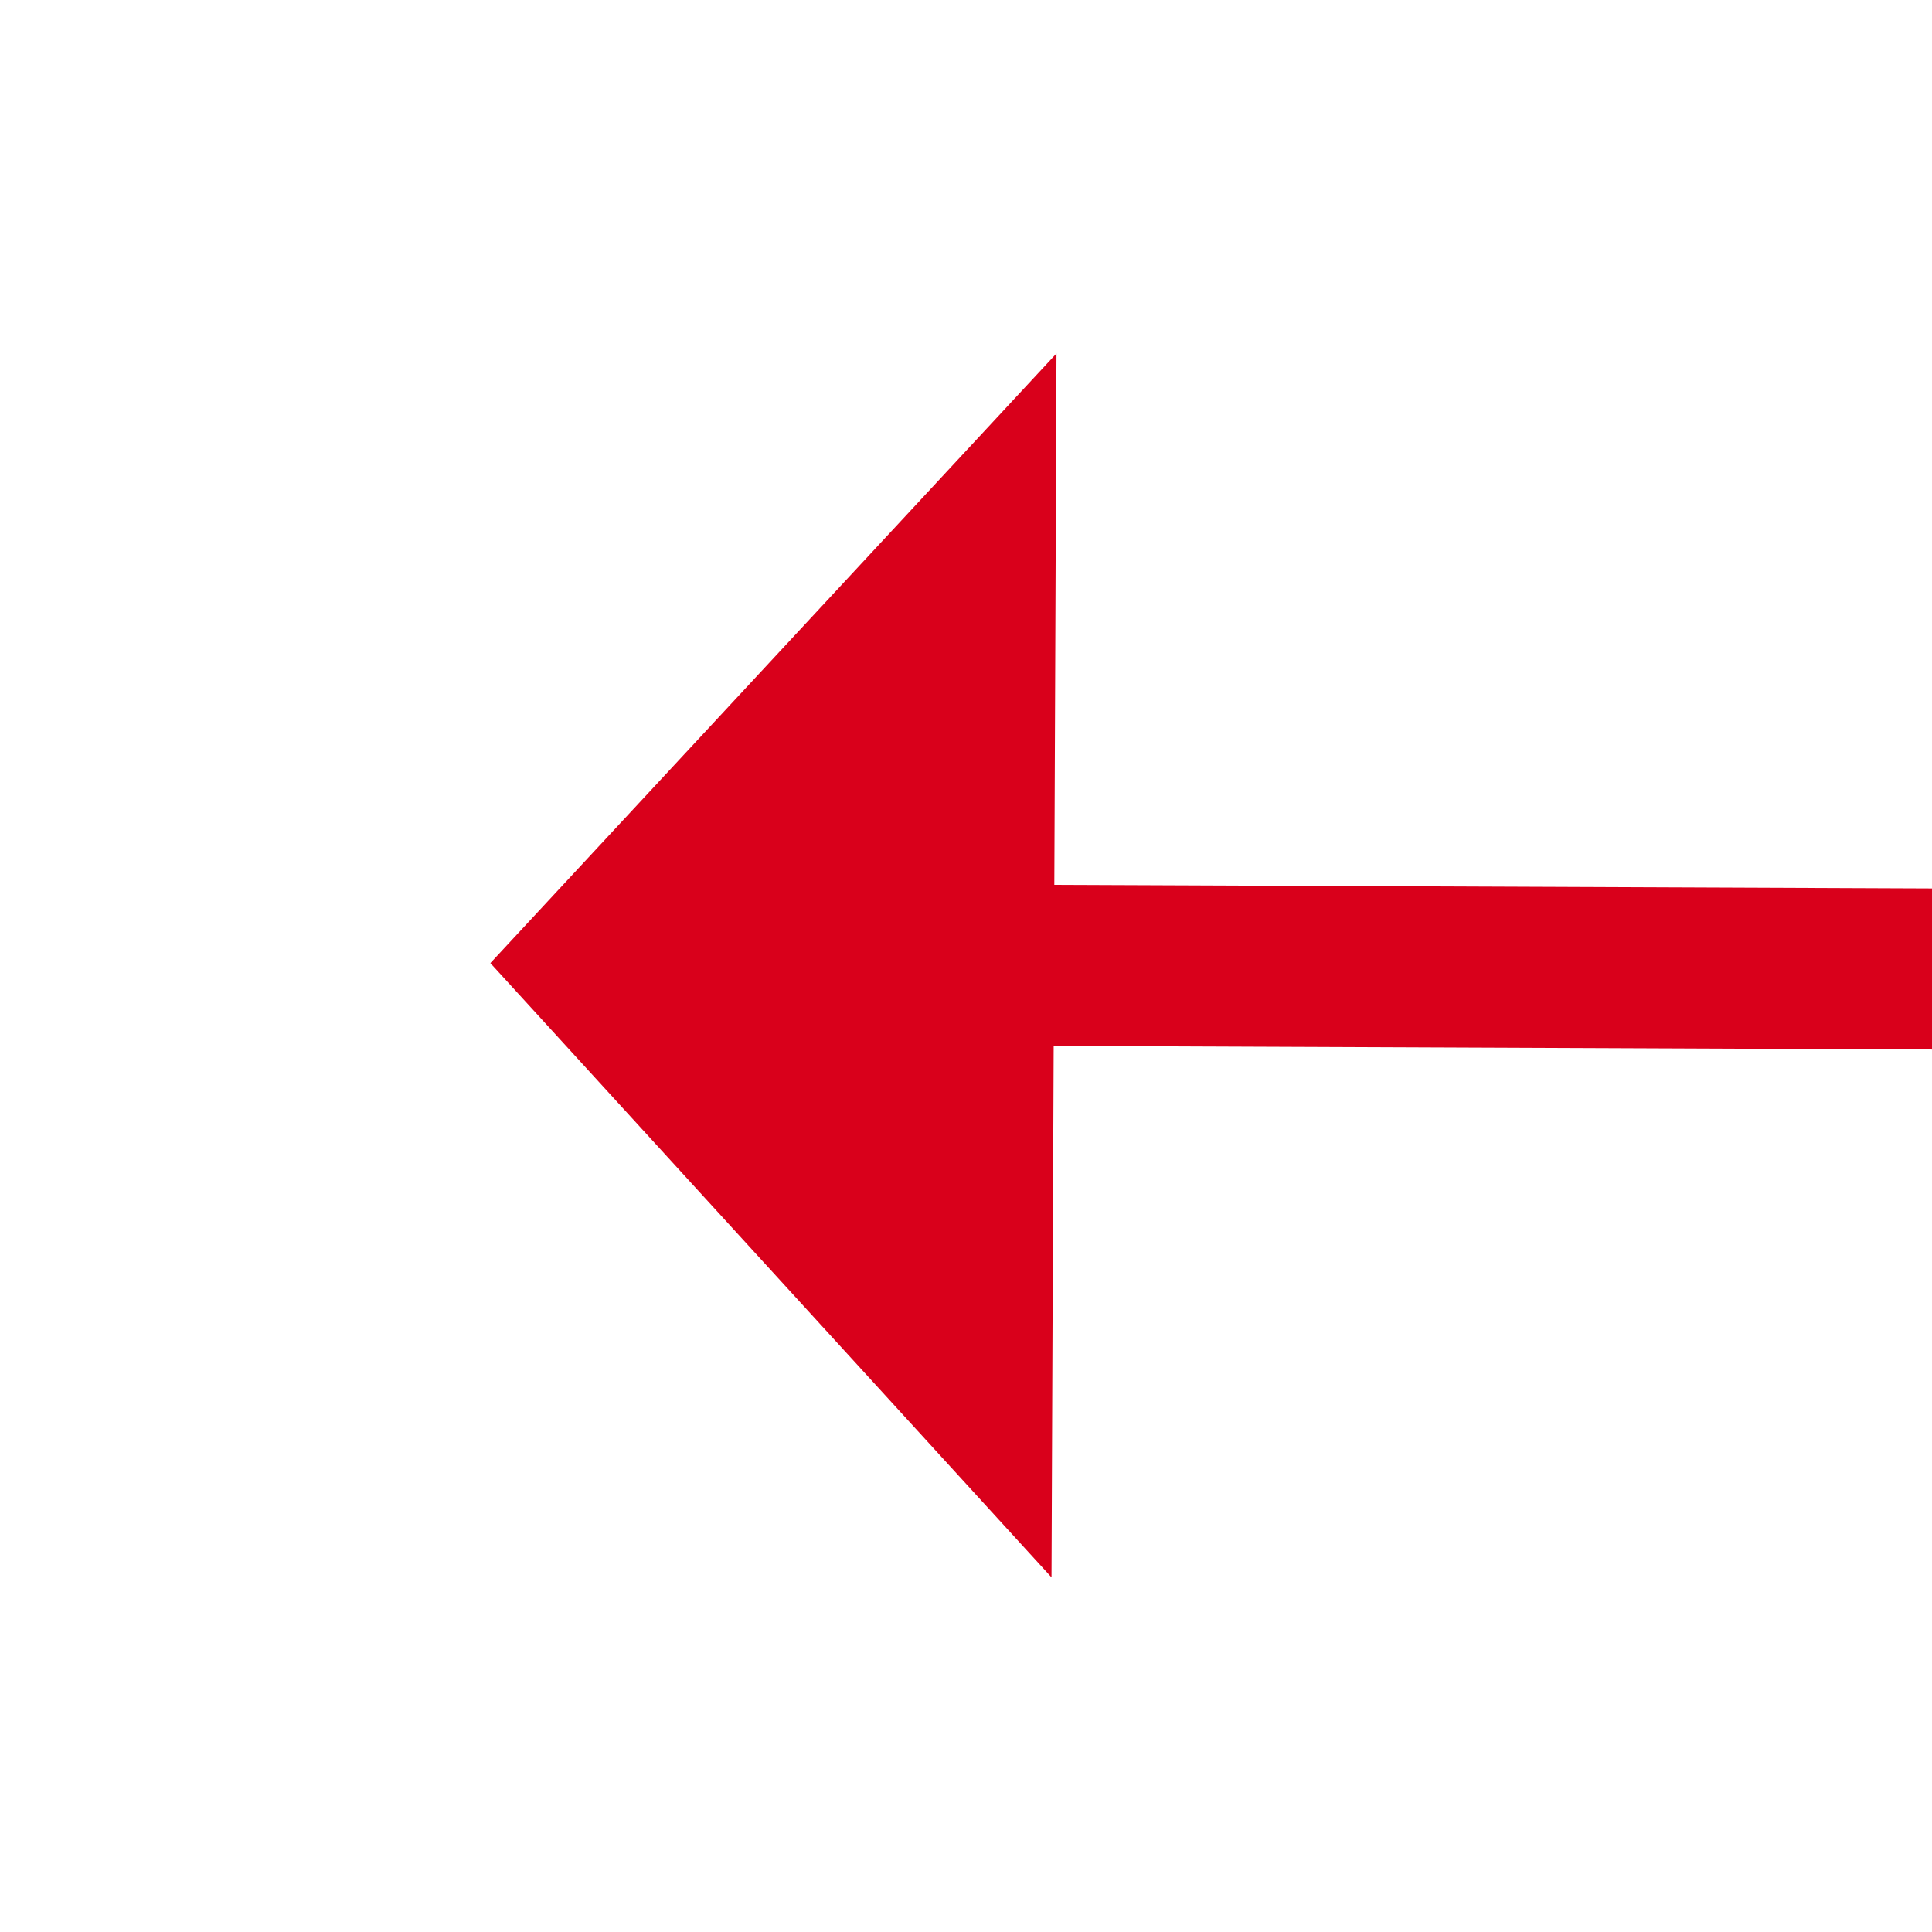 ﻿<?xml version="1.0" encoding="utf-8"?>
<svg version="1.1" xmlns:xlink="http://www.w3.org/1999/xlink" width="24px" height="24px" preserveAspectRatio="xMinYMid meet" viewBox="284 195  24 22" xmlns="http://www.w3.org/2000/svg">
  <g transform="matrix(0.087 -0.996 0.996 0.087 64.986 482.92 )">
    <path d="M 363 276.6  L 370 269  L 363 261.4  L 363 276.6  Z " fill-rule="nonzero" fill="#d9001b" stroke="none" transform="matrix(-0.083 -0.997 0.997 -0.083 58.072 591.41 )" />
    <path d="M 232 269  L 364 269  " stroke-width="2" stroke="#d9001b" fill="none" transform="matrix(-0.083 -0.997 0.997 -0.083 58.072 591.41 )" />
  </g>
</svg>